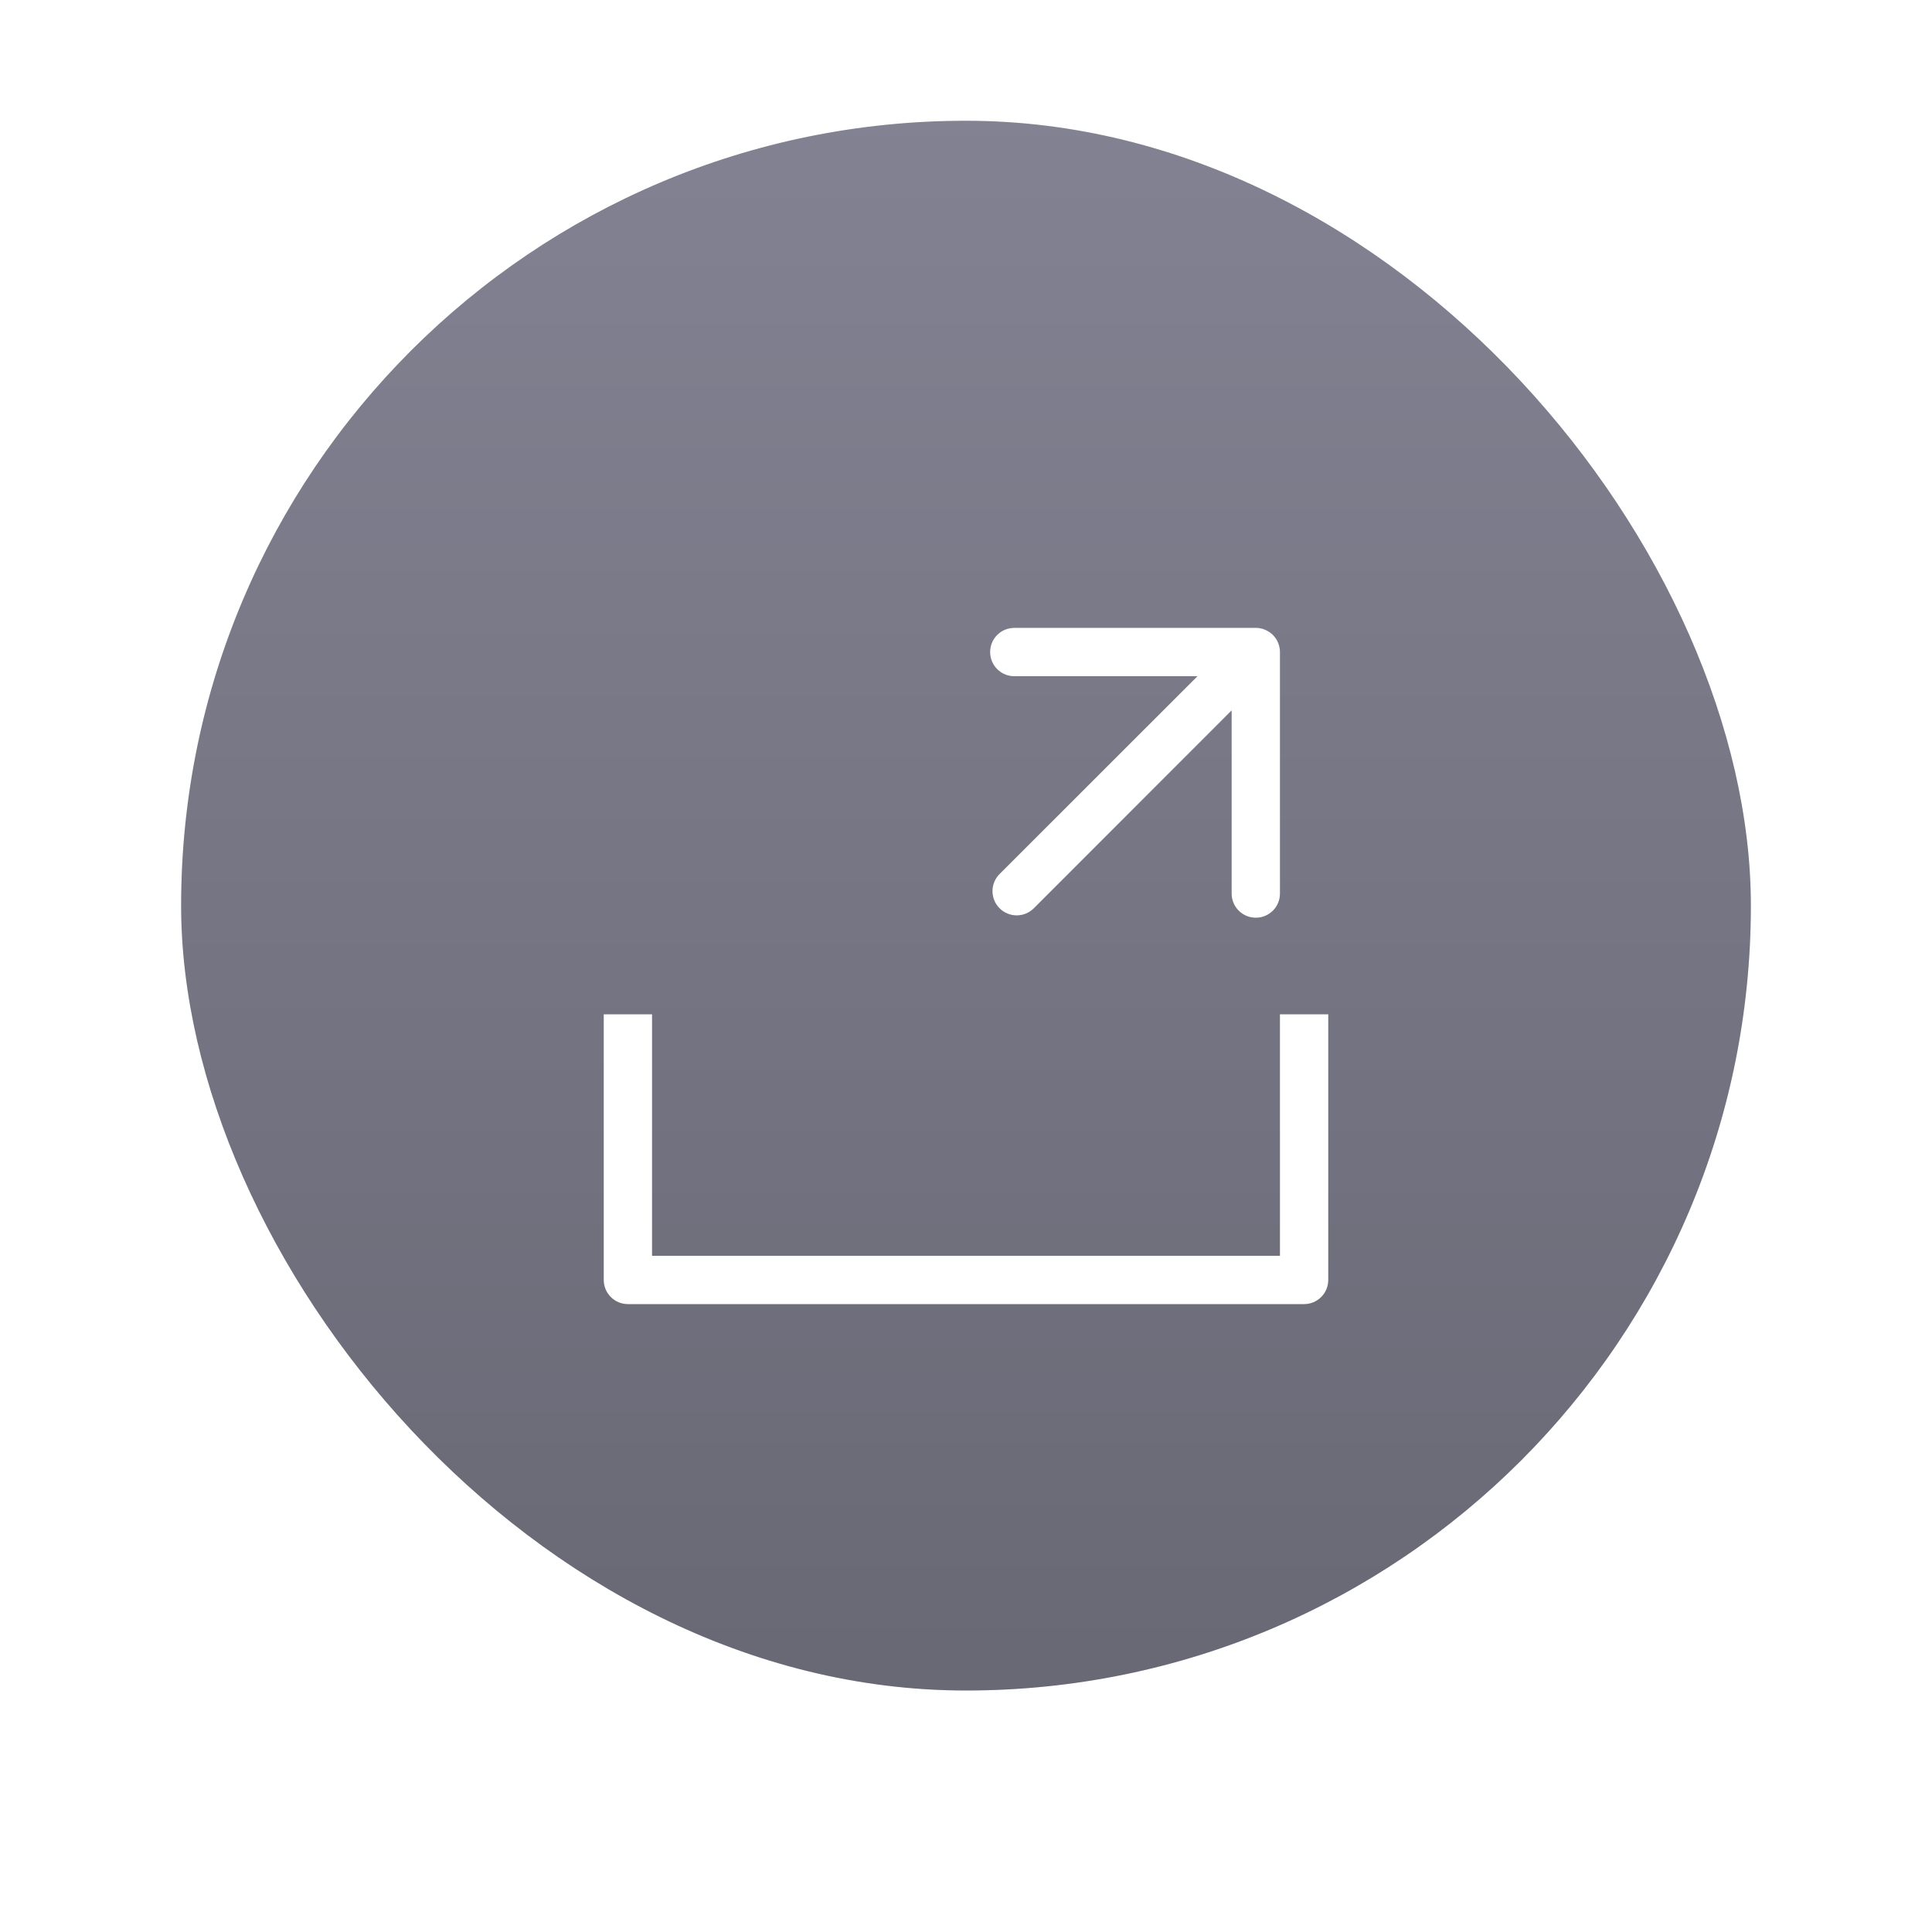 <svg xmlns="http://www.w3.org/2000/svg" xmlns:svg="http://www.w3.org/2000/svg" id="svg19" width="128" height="128" fill="none" version="1.1" viewBox="0 0 128 128" xml:space="preserve"><rect style="mix-blend-mode:normal;fill:#828292;filter:url(#filter0_i_314_102);fill-opacity:1" id="rect1" width="104" height="104" x="12" y="12" fill="#828292" rx="52"/><rect style="fill:url(#paint0_linear_314_102);stroke:none;stroke-opacity:1;filter:url(#filter0_i_314_102)" id="rect2" width="104" height="104" x="12" y="12" fill="url(#paint0_linear_314_102)" rx="52" ry="52"/><defs id="defs19"><filter id="filter0_i_314_102" width="104" height="104" x="12" y="12" color-interpolation-filters="sRGB" filterUnits="userSpaceOnUse"><feFlood id="feFlood6" flood-opacity="0" result="BackgroundImageFix"/><feBlend id="feBlend6" in="SourceGraphic" in2="BackgroundImageFix" mode="normal" result="shape"/><feColorMatrix id="feColorMatrix6" in="SourceAlpha" result="hardAlpha" type="matrix" values="0 0 0 0 0 0 0 0 0 0 0 0 0 0 0 0 0 0 127 0"/><feOffset id="feOffset6" dy="-4"/><feComposite id="feComposite6" in2="hardAlpha" k1="0" k2="-1" k3="1" k4="0" operator="arithmetic"/><feColorMatrix id="feColorMatrix7" type="matrix" values="0 0 0 0 0.176 0 0 0 0 0.176 0 0 0 0 0.176 0 0 0 0.1 0"/><feBlend id="feBlend7" in2="shape" mode="normal" result="effect1_innerShadow_314_102"/></filter><filter id="filter1_d_314_102" width="88.84" height="88.841" x="20.421" y="23.42" color-interpolation-filters="sRGB" filterUnits="userSpaceOnUse"><feFlood id="feFlood7" flood-opacity="0" result="BackgroundImageFix"/><feColorMatrix id="feColorMatrix8" in="SourceAlpha" result="hardAlpha" type="matrix" values="0 0 0 0 0 0 0 0 0 0 0 0 0 0 0 0 0 0 127 0"/><feOffset id="feOffset8" dy="4"/><feGaussianBlur id="feGaussianBlur8" stdDeviation="4"/><feComposite id="feComposite8" in2="hardAlpha" operator="out"/><feColorMatrix id="feColorMatrix9" type="matrix" values="0 0 0 0 0.176 0 0 0 0 0.176 0 0 0 0 0.176 0 0 0 0.25 0"/><feBlend id="feBlend9" in2="BackgroundImageFix" mode="normal" result="effect1_dropShadow_314_102"/><feBlend id="feBlend10" in="SourceGraphic" in2="effect1_dropShadow_314_102" mode="normal" result="shape"/></filter><filter id="filter2_i_314_102" width="57.977" height="59.093" x="35.715" y="34.457" color-interpolation-filters="sRGB" filterUnits="userSpaceOnUse"><feFlood id="feFlood10" flood-opacity="0" result="BackgroundImageFix"/><feBlend id="feBlend11" in="SourceGraphic" in2="BackgroundImageFix" mode="normal" result="shape"/><feColorMatrix id="feColorMatrix11" in="SourceAlpha" result="hardAlpha" type="matrix" values="0 0 0 0 0 0 0 0 0 0 0 0 0 0 0 0 0 0 127 0"/><feOffset id="feOffset11" dy="-4"/><feComposite id="feComposite11" in2="hardAlpha" k2="-1" k3="1" operator="arithmetic"/><feColorMatrix id="feColorMatrix12" type="matrix" values="0 0 0 0 0 0 0 0 0 0 0 0 0 0 0 0 0 0 0.1 0"/><feBlend id="feBlend12" in2="shape" mode="normal" result="effect1_innerShadow_314_102"/></filter><filter id="filter3_i_314_102" width="72.84" height="72.841" x="28.421" y="27.42" color-interpolation-filters="sRGB" filterUnits="userSpaceOnUse"><feFlood id="feFlood12" flood-opacity="0" result="BackgroundImageFix"/><feBlend id="feBlend13" in="SourceGraphic" in2="BackgroundImageFix" mode="normal" result="shape"/><feColorMatrix id="feColorMatrix13" in="SourceAlpha" result="hardAlpha" type="matrix" values="0 0 0 0 0 0 0 0 0 0 0 0 0 0 0 0 0 0 127 0"/><feOffset id="feOffset13" dy="-4"/><feComposite id="feComposite13" in2="hardAlpha" k2="-1" k3="1" operator="arithmetic"/><feColorMatrix id="feColorMatrix14" type="matrix" values="0 0 0 0 0 0 0 0 0 0 0 0 0 0 0 0 0 0 0.1 0"/><feBlend id="feBlend14" in2="shape" mode="normal" result="effect1_innerShadow_314_102"/></filter><linearGradient id="paint0_linear_314_102" x1="64" x2="64" y1="12" y2="116" gradientUnits="userSpaceOnUse"><stop style="stop-color:#000;stop-opacity:0" id="stop14" offset="0" stop-color="#2D2D2D" stop-opacity="0"/><stop style="stop-color:#000;stop-opacity:.198" id="stop15" offset="1" stop-color="#2D2D2D" stop-opacity=".2"/></linearGradient><linearGradient id="paint1_linear_314_102" x1="73.829" x2="73.829" y1="34.457" y2="93.55" gradientTransform="translate(0.761,0.233)" gradientUnits="userSpaceOnUse"><stop id="stop16" stop-color="#2D2D2D" stop-opacity="0"/><stop id="stop17" offset="1" stop-color="#2D2D2D" stop-opacity=".2"/></linearGradient><linearGradient id="paint2_linear_314_102" x1="76.306" x2="76.306" y1="27.42" y2="100.261" gradientTransform="translate(0.761,0.233)" gradientUnits="userSpaceOnUse"><stop id="stop18" stop-color="#2D2D2D" stop-opacity="0"/><stop id="stop19" offset="1" stop-color="#2D2D2D" stop-opacity=".2"/></linearGradient><filter id="filter0_i_314_102-6" width="104" height="104" x="12" y="12" color-interpolation-filters="sRGB" filterUnits="userSpaceOnUse"><feFlood id="feFlood22" flood-opacity="0" result="BackgroundImageFix"/><feBlend id="feBlend24" in="SourceGraphic" in2="BackgroundImageFix" mode="normal" result="shape"/><feColorMatrix id="feColorMatrix26" in="SourceAlpha" result="hardAlpha" type="matrix" values="0 0 0 0 0 0 0 0 0 0 0 0 0 0 0 0 0 0 127 0"/><feOffset id="feOffset28" dy="-4"/><feComposite id="feComposite30" in2="hardAlpha" k2="-1" k3="1" operator="arithmetic"/><feColorMatrix id="feColorMatrix32" type="matrix" values="0 0 0 0 0.176 0 0 0 0 0.176 0 0 0 0 0.176 0 0 0 0.1 0"/><feBlend id="feBlend34" in2="shape" mode="normal" result="effect1_innerShadow_314_102"/></filter><filter id="filter1_d_314_102-7" width="88.84" height="88.841" x="20.421" y="23.42" color-interpolation-filters="sRGB" filterUnits="userSpaceOnUse"><feFlood id="feFlood37" flood-opacity="0" result="BackgroundImageFix"/><feColorMatrix id="feColorMatrix39" in="SourceAlpha" result="hardAlpha" type="matrix" values="0 0 0 0 0 0 0 0 0 0 0 0 0 0 0 0 0 0 127 0"/><feOffset id="feOffset41" dy="4"/><feGaussianBlur id="feGaussianBlur43" stdDeviation="4"/><feComposite id="feComposite45" in2="hardAlpha" operator="out"/><feColorMatrix id="feColorMatrix47" type="matrix" values="0 0 0 0 0.176 0 0 0 0 0.176 0 0 0 0 0.176 0 0 0 0.25 0"/><feBlend id="feBlend49" in2="BackgroundImageFix" mode="normal" result="effect1_dropShadow_314_102"/><feBlend id="feBlend51" in="SourceGraphic" in2="effect1_dropShadow_314_102" mode="normal" result="shape"/></filter><filter id="filter2_i_314_102-5" width="57.977" height="59.093" x="35.715" y="34.457" color-interpolation-filters="sRGB" filterUnits="userSpaceOnUse"><feFlood id="feFlood54" flood-opacity="0" result="BackgroundImageFix"/><feBlend id="feBlend56" in="SourceGraphic" in2="BackgroundImageFix" mode="normal" result="shape"/><feColorMatrix id="feColorMatrix58" in="SourceAlpha" result="hardAlpha" type="matrix" values="0 0 0 0 0 0 0 0 0 0 0 0 0 0 0 0 0 0 127 0"/><feOffset id="feOffset60" dy="-4"/><feComposite id="feComposite62" in2="hardAlpha" k2="-1" k3="1" operator="arithmetic"/><feColorMatrix id="feColorMatrix64" type="matrix" values="0 0 0 0 0 0 0 0 0 0 0 0 0 0 0 0 0 0 0.1 0"/><feBlend id="feBlend66" in2="shape" mode="normal" result="effect1_innerShadow_314_102"/></filter><filter id="filter3_i_314_102-3" width="72.84" height="72.841" x="28.421" y="27.42" color-interpolation-filters="sRGB" filterUnits="userSpaceOnUse"><feFlood id="feFlood69" flood-opacity="0" result="BackgroundImageFix"/><feBlend id="feBlend71" in="SourceGraphic" in2="BackgroundImageFix" mode="normal" result="shape"/><feColorMatrix id="feColorMatrix73" in="SourceAlpha" result="hardAlpha" type="matrix" values="0 0 0 0 0 0 0 0 0 0 0 0 0 0 0 0 0 0 127 0"/><feOffset id="feOffset75" dy="-4"/><feComposite id="feComposite77" in2="hardAlpha" k2="-1" k3="1" operator="arithmetic"/><feColorMatrix id="feColorMatrix79" type="matrix" values="0 0 0 0 0 0 0 0 0 0 0 0 0 0 0 0 0 0 0.1 0"/><feBlend id="feBlend81" in2="shape" mode="normal" result="effect1_innerShadow_314_102"/></filter><linearGradient id="paint0_linear_314_102-5" x1="64" x2="64" y1="12" y2="116" gradientTransform="translate(80.555,-7.015)" gradientUnits="userSpaceOnUse"><stop id="stop84" stop-color="#2D2D2D" stop-opacity="0"/><stop id="stop86" offset="1" stop-color="#2D2D2D" stop-opacity=".2"/></linearGradient><style id="current-color-scheme" type="text/css"/></defs><path style="fill:#fff;stroke-width:1" id="path4" fill="#363636" d="m 67.2,41.6 c -0.886,0 -1.6,0.714 -1.6,1.6 0,0.886 0.714,1.6 1.6,1.6 h 12.138 l -13.113,13.106 c -0.627,0.627 -0.627,1.642 0,2.269 0.627,0.627 1.642,0.627 2.269,0 l 13.106,-13.113 v 12.138 c 0,0.886 0.714,1.6 1.6,1.6 0.886,0 1.6,-0.714 1.6,-1.6 v -16 c 0,-0.051 -0.002,-0.1 -0.006,-0.15 -3.81e-4,-0.004 4.13e-4,-0.009 0,-0.013 -0.005,-0.048 -0.016,-0.097 -0.025,-0.144 -0.02,-0.102 -0.05,-0.199 -0.087,-0.294 -0.013,-0.032 -0.029,-0.063 -0.044,-0.094 -0.008,-0.016 -0.011,-0.034 -0.019,-0.05 -0.004,-0.007 -0.009,-0.012 -0.012,-0.019 -0.022,-0.04 -0.044,-0.081 -0.069,-0.119 -0.003,-0.005 -0.009,-0.008 -0.012,-0.013 -0.006,-0.009 -0.013,-0.016 -0.019,-0.025 -0.053,-0.075 -0.11,-0.148 -0.175,-0.212 -0.065,-0.065 -0.137,-0.122 -0.213,-0.175 -0.071,-0.05 -0.146,-0.093 -0.225,-0.131 -0.031,-0.015 -0.061,-0.031 -0.094,-0.044 -0.094,-0.038 -0.191,-0.068 -0.294,-0.087 -0.046,-0.009 -0.097,-0.02 -0.144,-0.025 -0.004,-4.18e-4 -0.008,3.87e-4 -0.012,0 -0.051,-0.005 -0.099,-0.006 -0.15,-0.006 h -16 z"/><path style="color:#000;fill:#fff;stroke-width:1;stroke-linecap:round;stroke-linejoin:round;-inkscape-stroke:none" id="path937" d="m 40,67.2 v 17.6 c 8.8e-5,0.884 0.716,1.6 1.6,1.6 h 44.8 c 0.884,-9e-5 1.6,-0.716 1.6,-1.6 v -17.6 h -3.2 v 16 H 43.2 v -16 z"/></svg>